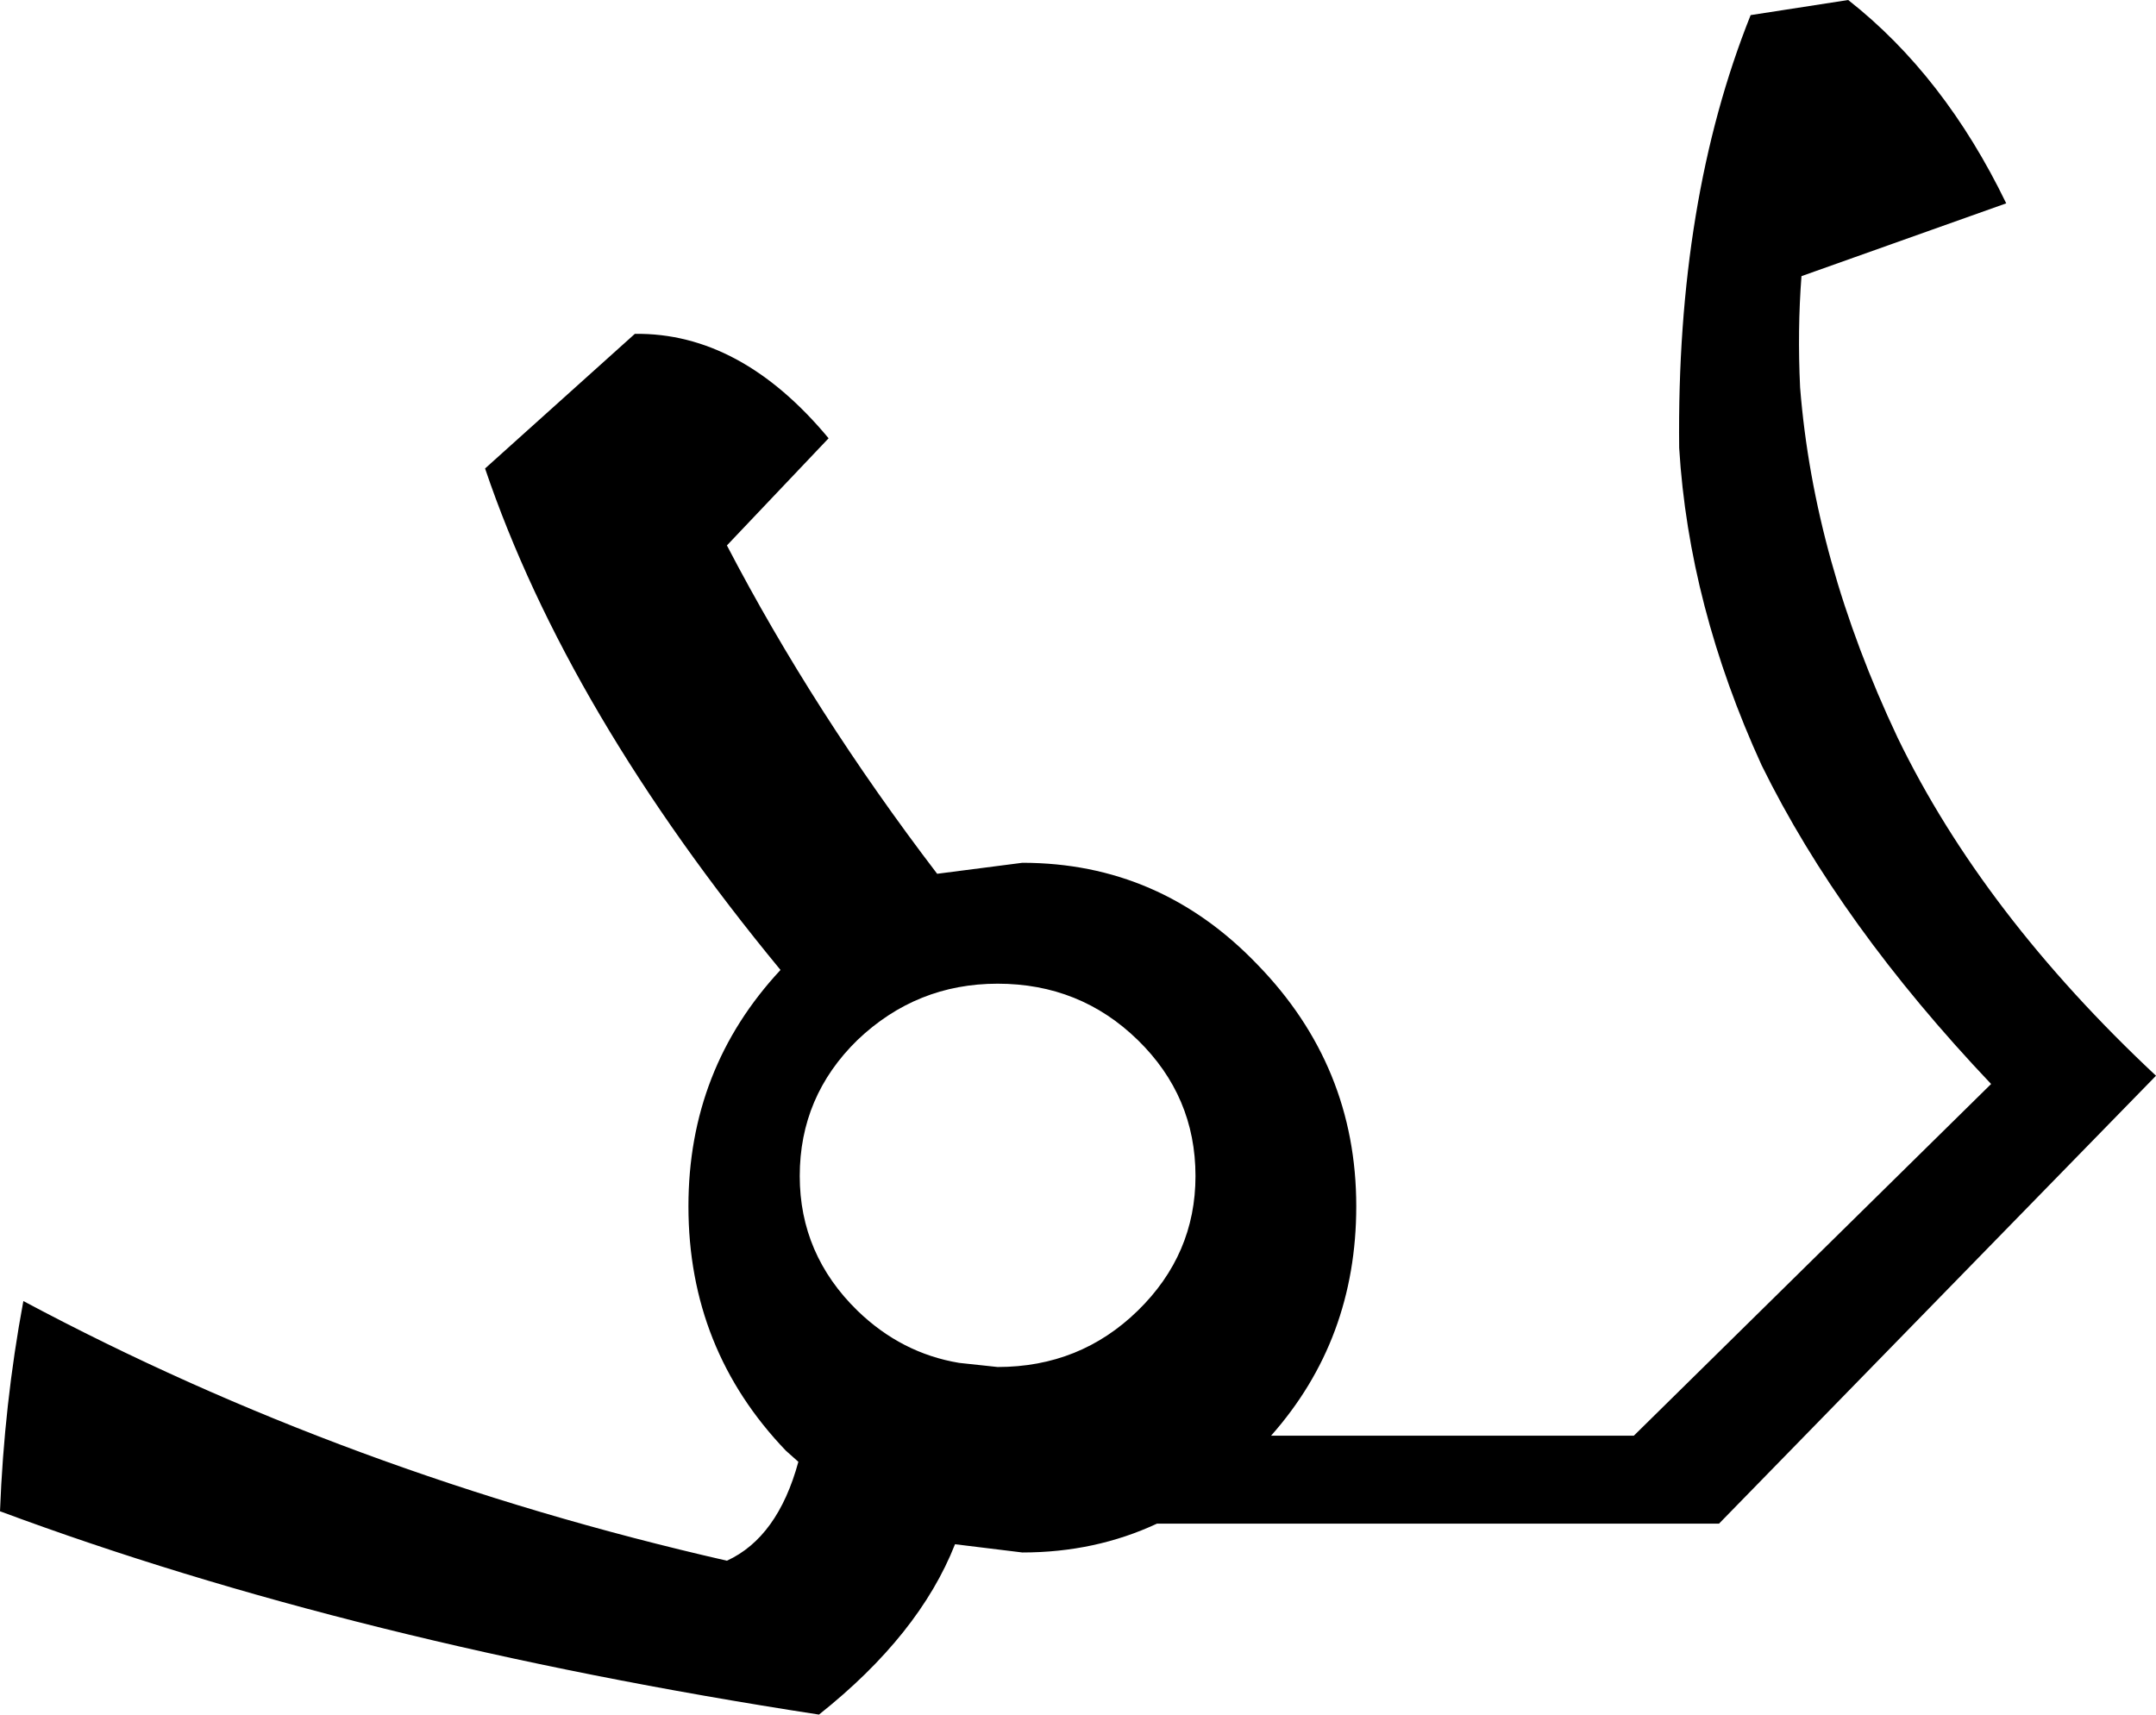 <?xml version="1.0" encoding="UTF-8" standalone="no"?>
<svg xmlns:xlink="http://www.w3.org/1999/xlink" height="62.4px" width="78.45px" xmlns="http://www.w3.org/2000/svg">
  <g transform="matrix(1.0, 0.0, 0.0, 1.0, -282.75, -183.2)">
    <path d="M355.75 190.6 L348.3 193.25 Q348.15 195.2 348.25 197.3 348.75 203.6 351.8 210.05 354.9 216.45 361.2 222.35 L345.3 238.65 324.85 238.65 Q322.6 239.7 319.95 239.7 L317.5 239.4 Q316.2 242.7 312.55 245.6 295.65 243.0 282.75 238.2 282.9 234.3 283.6 230.55 295.4 236.85 309.2 240.0 311.05 239.15 311.8 236.4 L311.35 236.0 Q307.8 232.3 307.8 227.1 307.8 222.1 311.15 218.5 303.4 209.1 300.4 200.25 L305.85 195.35 Q309.7 195.3 312.9 199.15 L309.2 203.05 Q312.35 209.1 316.85 215.0 L319.95 214.6 Q324.95 214.6 328.5 218.3 332.1 222.0 332.1 227.1 332.1 231.95 329.0 235.45 L342.2 235.45 355.2 222.65 Q349.7 216.85 346.85 211.05 344.2 205.25 343.85 199.5 343.75 190.5 346.45 183.75 L350.0 183.2 Q353.5 185.95 355.75 190.6 M326.25 226.0 Q326.25 223.1 324.15 221.05 322.05 219.0 319.05 219.0 316.1 219.0 313.95 221.05 311.85 223.1 311.85 226.0 311.85 228.85 313.95 230.9 315.55 232.45 317.65 232.8 L319.05 232.95 Q322.05 232.95 324.15 230.9 326.25 228.85 326.25 226.0" fill="#000000" fill-rule="evenodd" stroke="none"/>
  </g>
</svg>
